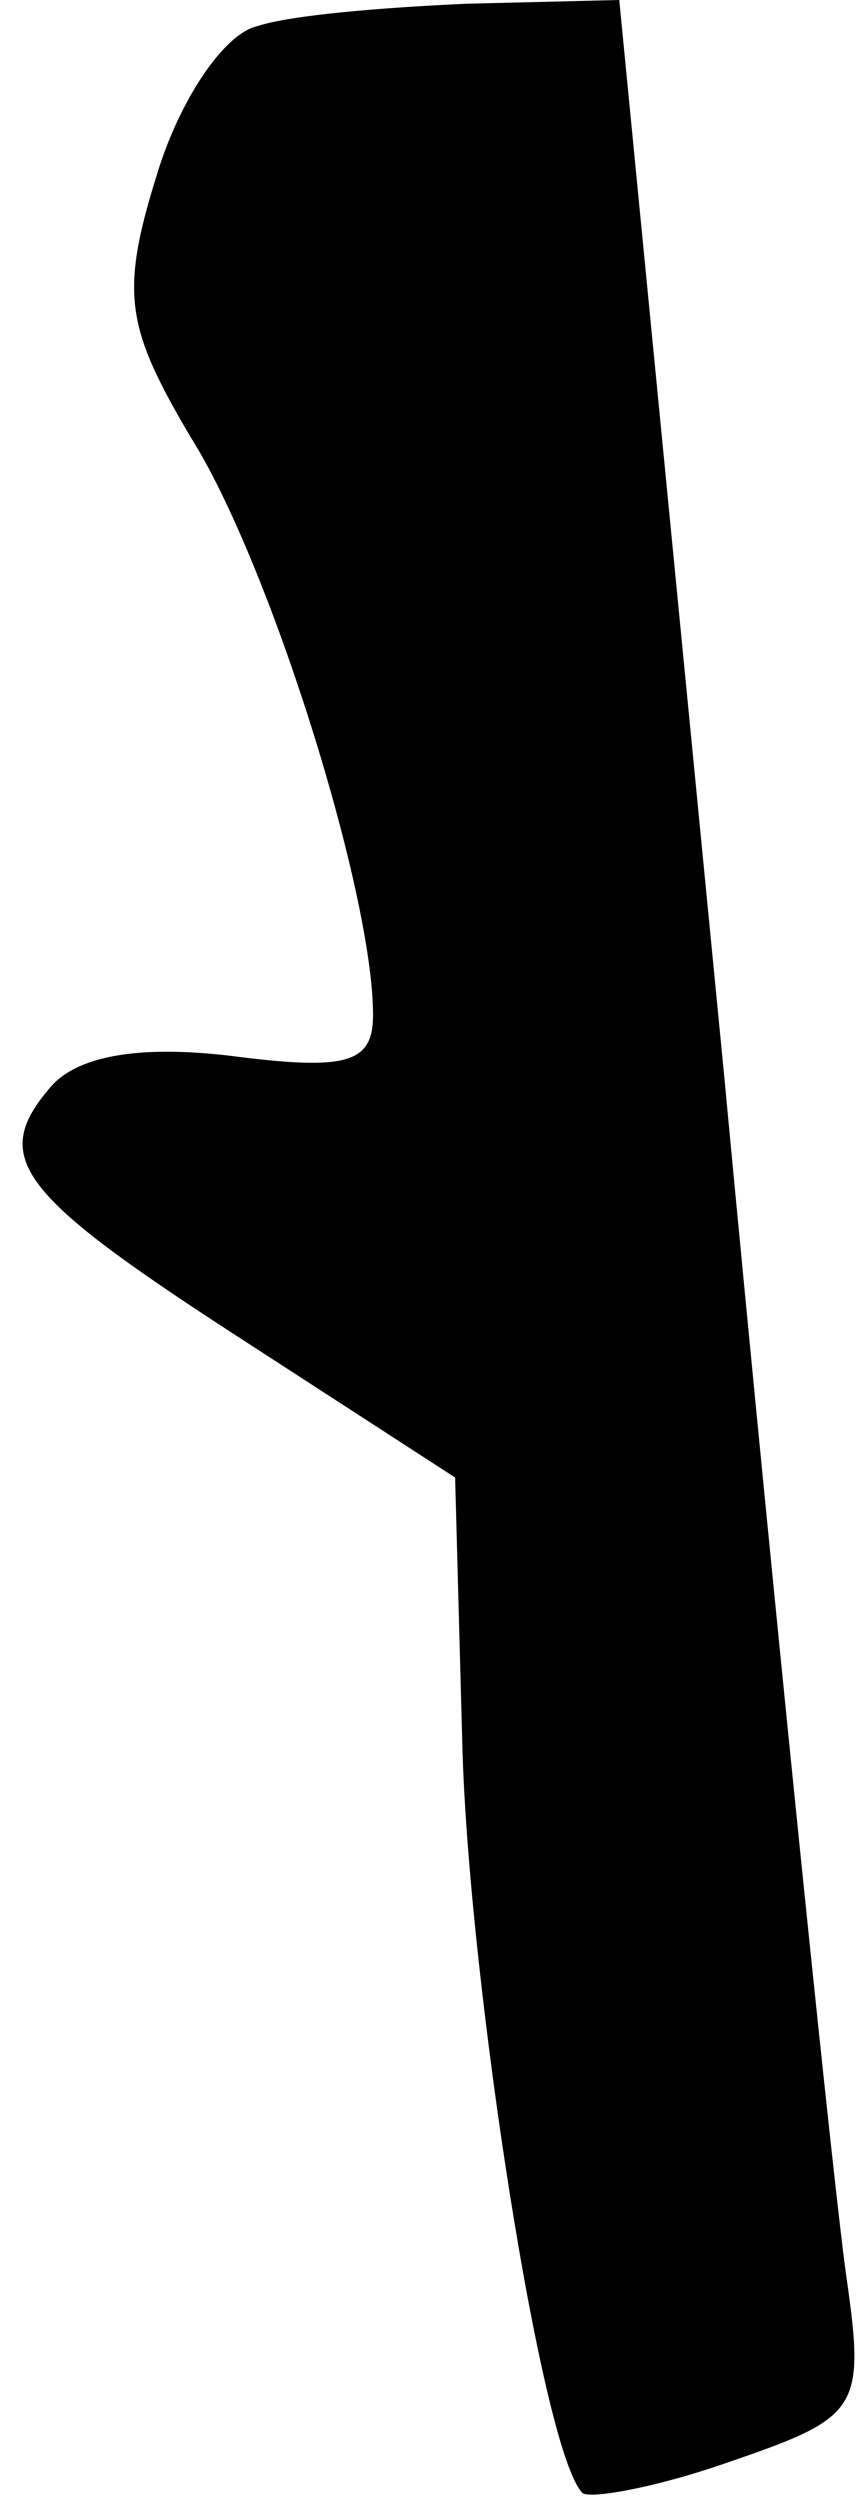 <?xml version="1.0" standalone="no"?>
<!DOCTYPE svg PUBLIC "-//W3C//DTD SVG 20010904//EN"
 "http://www.w3.org/TR/2001/REC-SVG-20010904/DTD/svg10.dtd">
<svg version="1.0" xmlns="http://www.w3.org/2000/svg"
 width="23pt" height="67pt" viewBox="0 0 23 67"
 preserveAspectRatio="xMidYMid meet">
<g transform="translate(0,67) scale(0.1,-0.1)"
fill="#000000" stroke="none">
<path fill="#000000" stroke="none" d="M69 663 c-9 -2 -21 -20 -27 -40 -10
-32 -8 -41 9 -70 21 -33 49 -122 49 -155 0 -13 -7 -15 -38 -11 -25 3 -42 0
-49 -9 -16 -19 -7 -29 55 -69 l54 -35 2 -74 c2 -62 21 -186 32 -198 1 -2 19 1
39 8 35 12 37 14 32 49 -3 20 -18 165 -33 324 l-28 287 -41 -1 c-22 -1 -47 -3
-56 -6z"/>
</g>
</svg>
